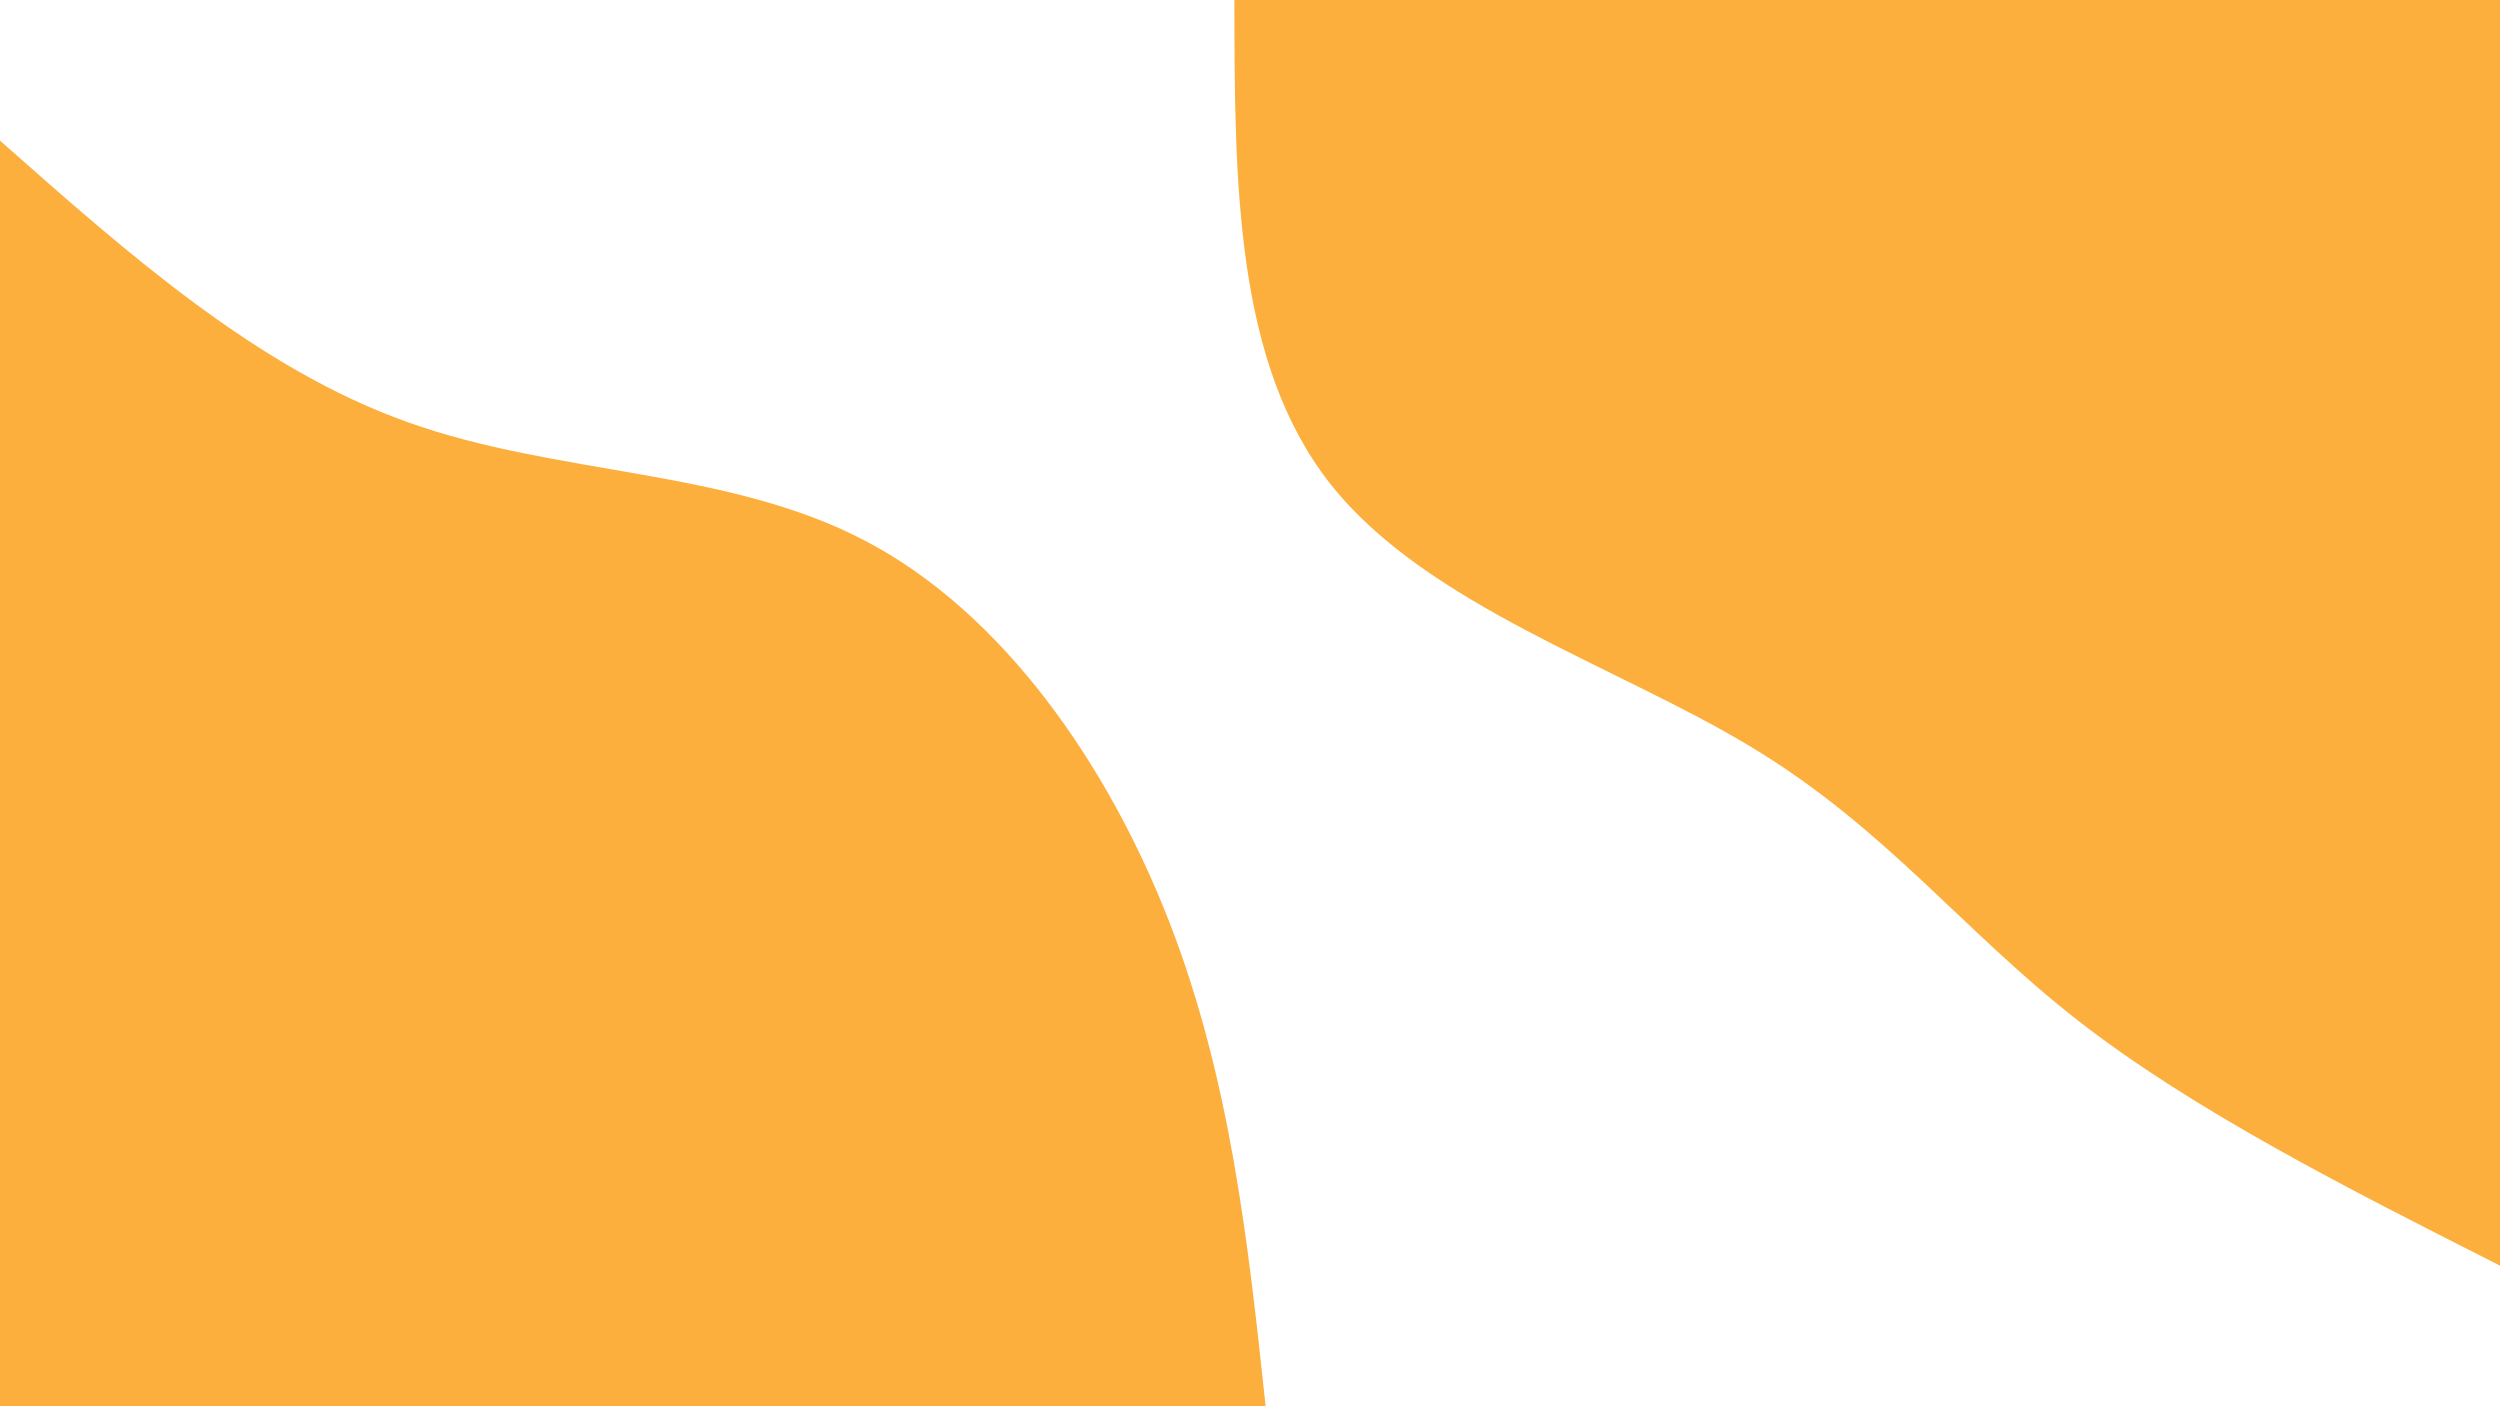 <svg id="visual" viewBox="0 0 960 540" width="960" height="540" xmlns="http://www.w3.org/2000/svg" xmlns:xlink="http://www.w3.org/1999/xlink" version="1.1"><rect x="0" y="0" width="960" height="540" fill="#FFFFFF"></rect><defs><linearGradient id="grad1_0" x1="43.8%" y1="0%" x2="100%" y2="100%"><stop offset="14.444%" stop-color="#ffffff" stop-opacity="1"></stop><stop offset="85.556%" stop-color="#ffffff" stop-opacity="1"></stop></linearGradient></defs><defs><linearGradient id="grad2_0" x1="0%" y1="0%" x2="56.3%" y2="100%"><stop offset="14.444%" stop-color="#ffffff" stop-opacity="1"></stop><stop offset="85.556%" stop-color="#ffffff" stop-opacity="1"></stop></linearGradient></defs><g transform="translate(960, 0)"><path d="M0 486C-59.1 456.1 -118.1 426.2 -162.3 391.7C-206.4 357.3 -235.6 318.3 -287.1 287.1C-338.5 255.9 -412.2 232.5 -449 186C-485.9 139.4 -485.9 69.7 -486 0L0 0Z" fill="#FCAF3C"></path></g><g transform="translate(0, 540)"><path d="M0 -486C49.5 -442.2 99 -398.4 156.5 -377.9C214 -357.3 279.5 -360.1 332.3 -332.3C385.2 -304.6 425.5 -246.4 449 -186C472.5 -125.5 479.3 -62.8 486 0L0 0Z" fill="#FCAF3C"></path></g></svg>